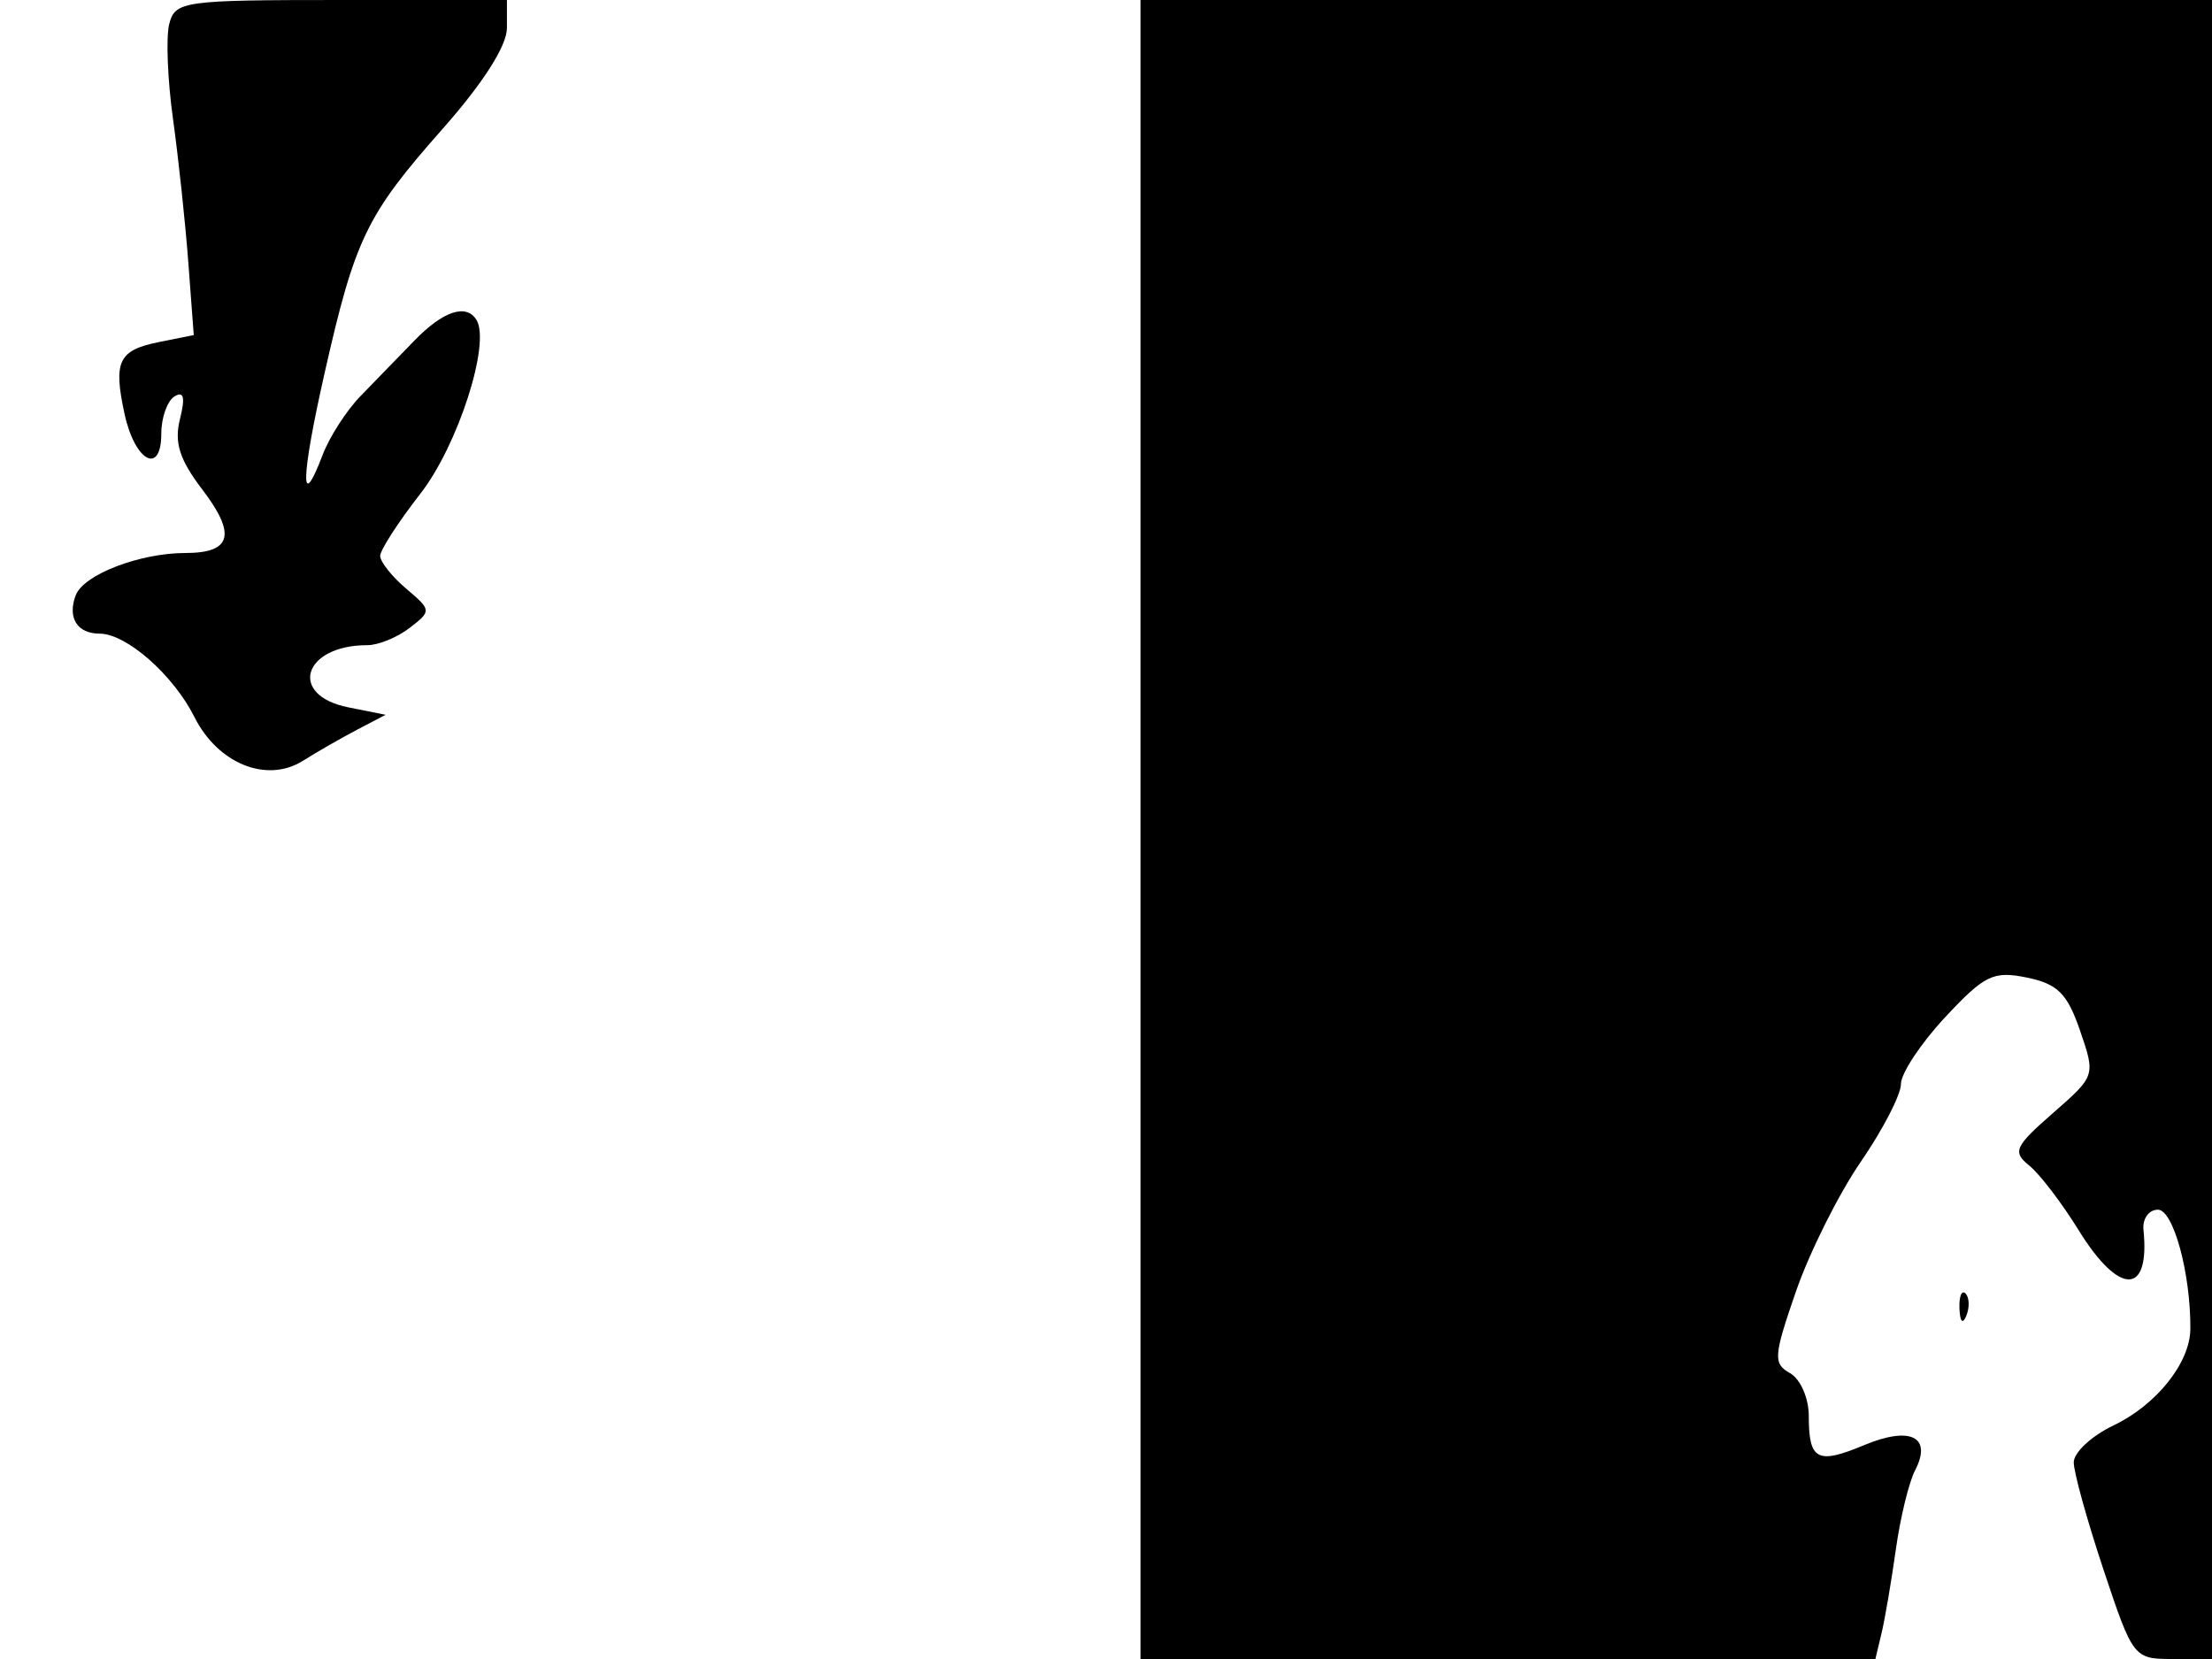 <svg xmlns="http://www.w3.org/2000/svg" width="192" height="144" viewBox="0 0 192 144" version="1.1">
	<path d="M 14.693 2.066 C 14.396 3.202, 14.541 6.914, 15.015 10.316 C 15.488 13.717, 16.088 19.332, 16.347 22.793 L 16.818 29.086 13.823 29.685 C 10.282 30.394, 9.820 31.352, 10.810 35.925 C 11.704 40.056, 14 41.292, 14 37.642 C 14 36.254, 14.516 34.799, 15.146 34.410 C 15.954 33.911, 16.093 34.492, 15.619 36.382 C 15.110 38.412, 15.581 39.895, 17.559 42.488 C 20.538 46.394, 20.110 48, 16.090 48 C 12.129 48, 7.263 49.872, 6.577 51.660 C 5.830 53.606, 6.696 55, 8.651 55 C 10.971 55, 15.043 58.581, 16.871 62.229 C 18.909 66.294, 23.161 68.010, 26.299 66.033 C 27.509 65.270, 29.618 64.060, 30.985 63.345 L 33.469 62.044 30.235 61.397 C 24.975 60.345, 26.308 56, 31.891 56 C 32.841 56, 34.491 55.325, 35.559 54.499 C 37.468 53.024, 37.462 52.967, 35.250 51.089 C 34.013 50.039, 33 48.763, 33 48.254 C 33 47.745, 34.574 45.308, 36.498 42.839 C 39.745 38.671, 42.607 29.791, 41.356 27.766 C 40.468 26.329, 38.461 26.996, 35.979 29.554 C 34.616 30.959, 32.506 33.131, 31.291 34.380 C 30.076 35.630, 28.601 37.918, 28.013 39.465 C 26.044 44.644, 26.106 41.542, 28.153 32.479 C 30.809 20.716, 31.788 18.684, 38.418 11.186 C 41.939 7.204, 44 3.973, 44 2.436 L 44 0 29.617 0 C 15.922 0, 15.207 0.099, 14.693 2.066 M 99 72 L 99 144 130.892 144 L 162.783 144 163.320 141.750 C 163.615 140.513, 164.171 137.250, 164.556 134.500 C 164.941 131.750, 165.690 128.664, 166.220 127.643 C 167.743 124.712, 165.828 123.756, 161.804 125.437 C 157.730 127.140, 157 126.752, 157 122.883 C 157 121.352, 156.268 119.690, 155.374 119.189 C 153.893 118.361, 153.939 117.728, 155.888 112.095 C 157.065 108.694, 159.597 103.631, 161.514 100.843 C 163.431 98.056, 165 95.019, 165 94.094 C 165 93.168, 166.726 90.561, 168.835 88.298 C 172.261 84.624, 173.019 84.256, 175.932 84.852 C 178.599 85.398, 179.438 86.234, 180.544 89.449 C 181.892 93.371, 181.887 93.386, 178.197 96.613 C 174.864 99.528, 174.662 99.978, 176.141 101.174 C 177.044 101.903, 178.962 104.413, 180.404 106.750 C 183.941 112.485, 186.636 112.485, 186.052 106.750 C 185.954 105.788, 186.518 105, 187.305 105 C 188.647 105, 190.153 110.529, 190.122 115.341 C 190.104 118.278, 187.187 121.943, 183.451 123.725 C 181.553 124.630, 180 126.073, 180 126.932 C 180 127.791, 181.162 131.982, 182.582 136.247 C 185.132 143.902, 185.208 144, 188.582 144 L 192 144 192 72 L 192 0 145.500 0 L 99 0 99 72 M 170.079 113.583 C 170.127 114.748, 170.364 114.985, 170.683 114.188 C 170.972 113.466, 170.936 112.603, 170.604 112.271 C 170.272 111.939, 170.036 112.529, 170.079 113.583" stroke="none" fill="black" fill-rule="evenodd"/>
</svg>